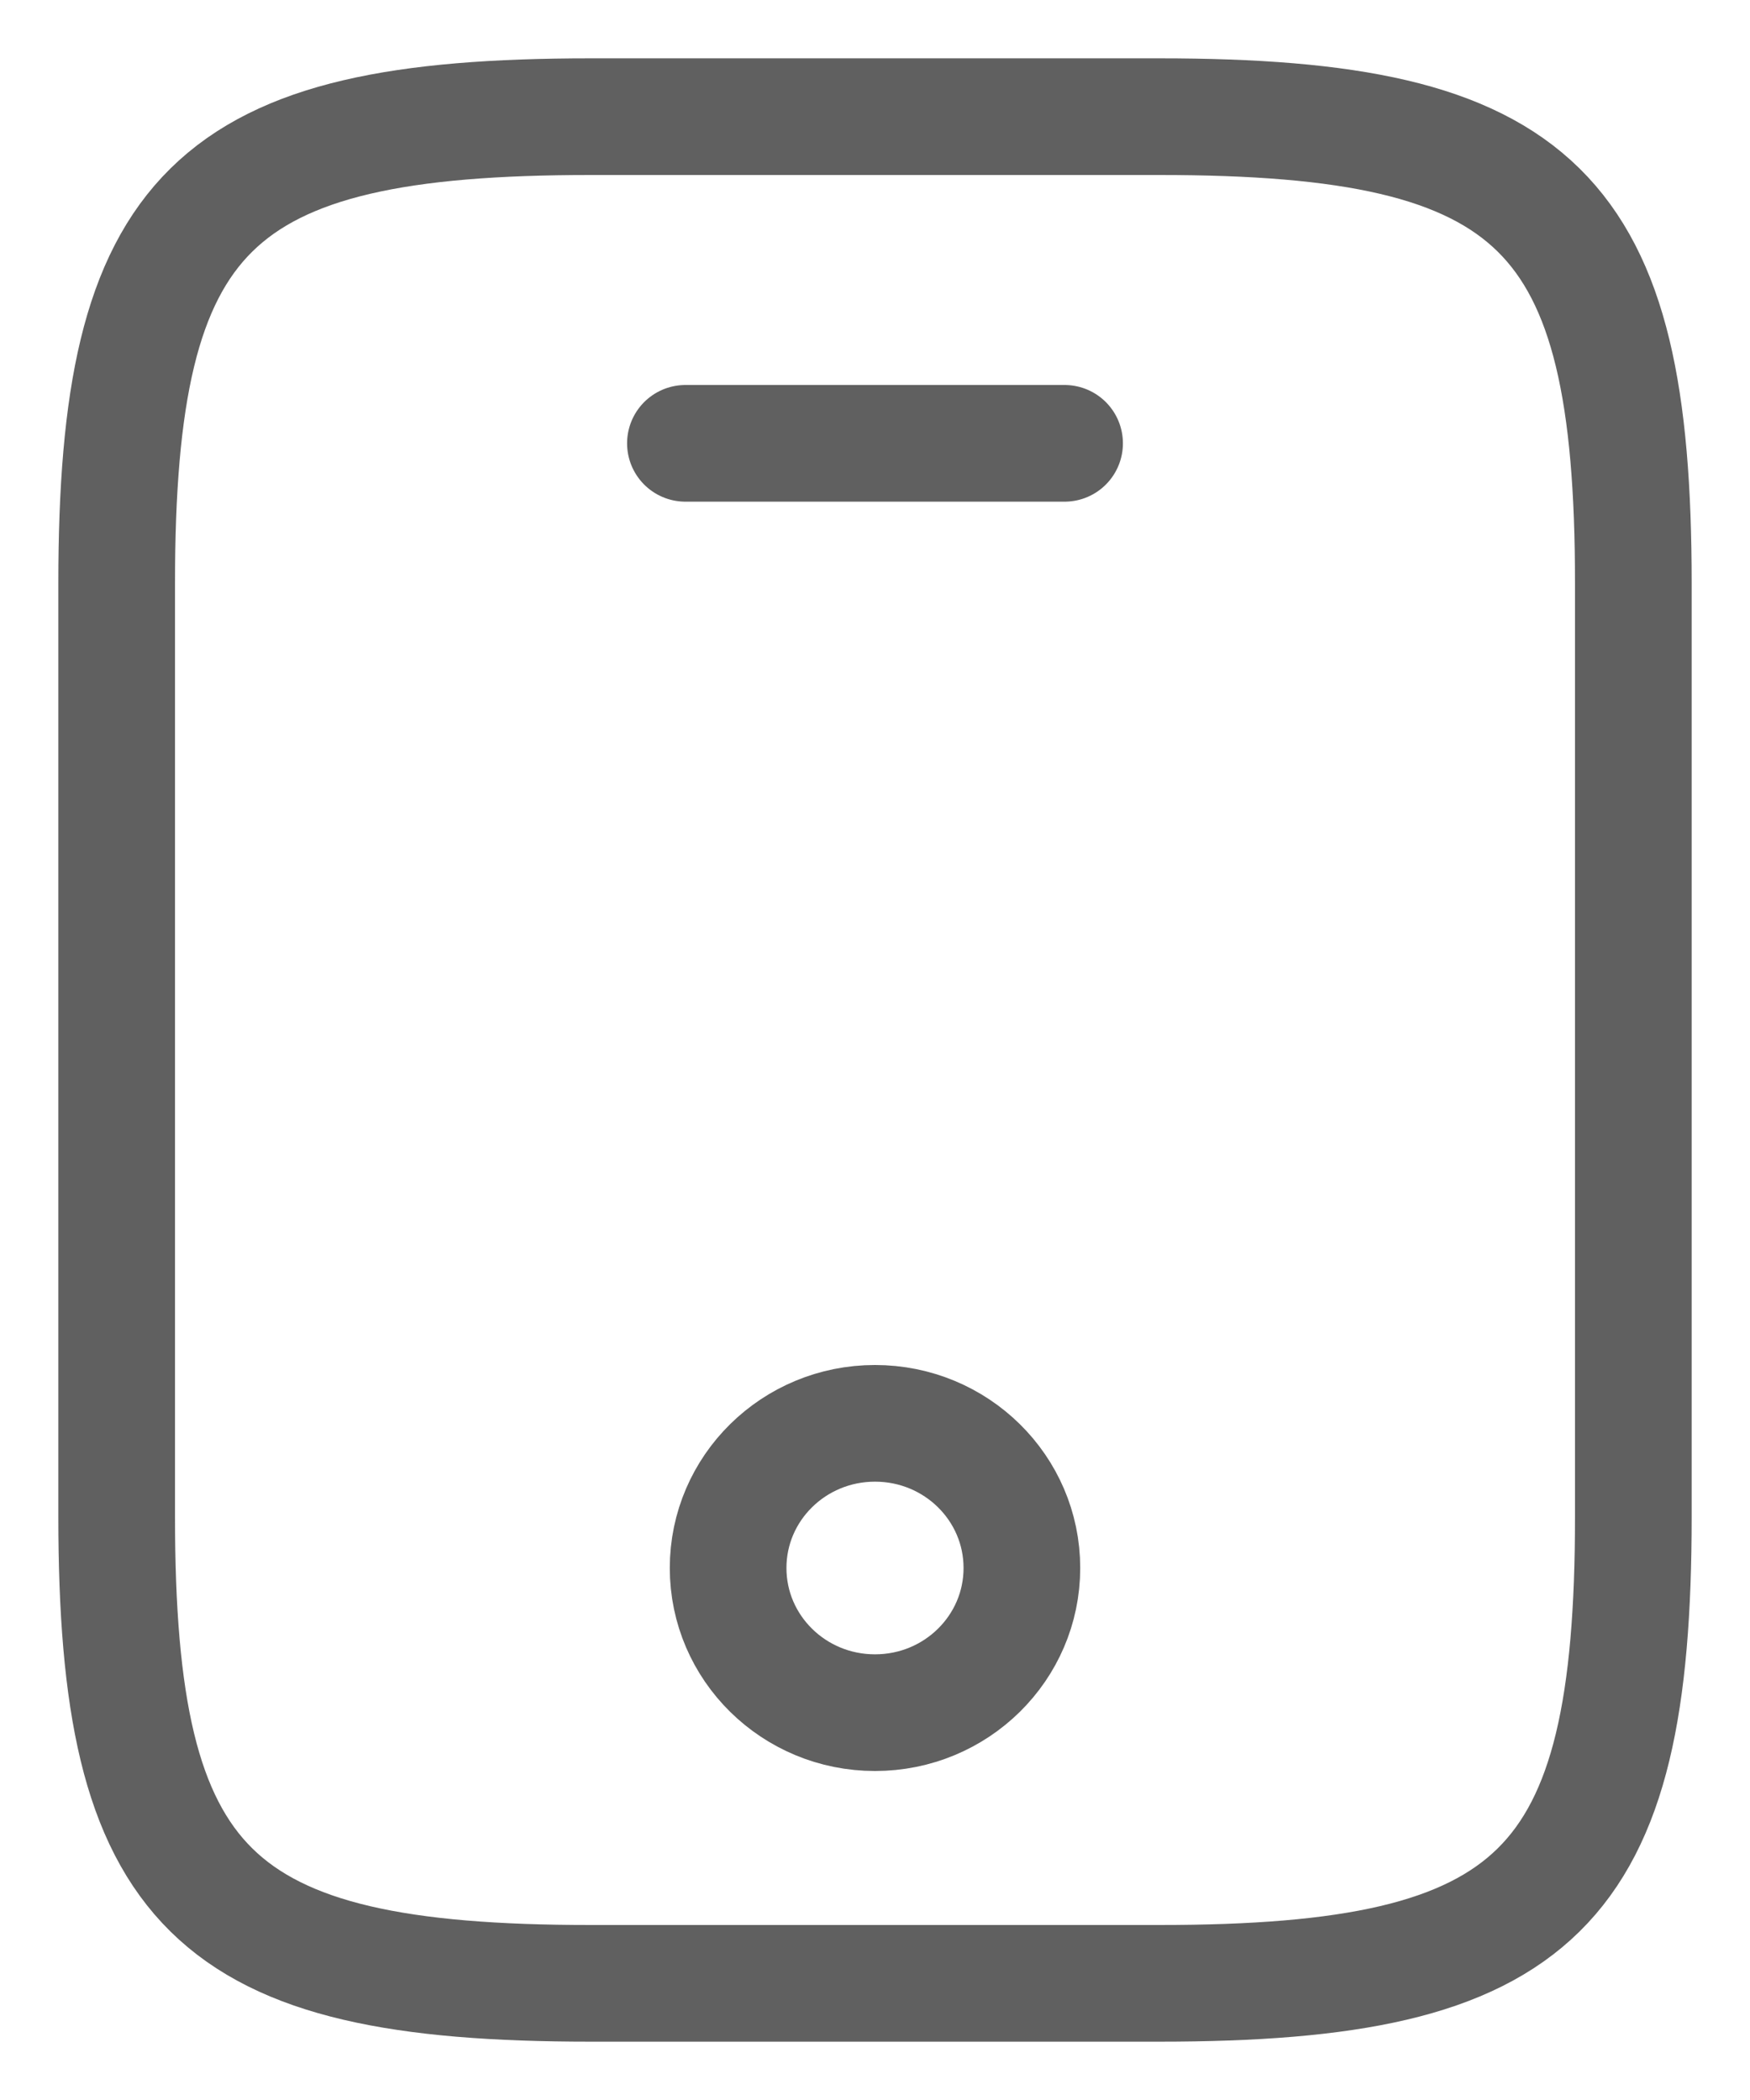 <svg width="15" height="18" viewBox="0 0 15 18" fill="none" xmlns="http://www.w3.org/2000/svg">
<path d="M14 5V13C14 16.2 13.188 17 9.938 17H5.062C1.812 17 1 16.2 1 13V5C1 1.8 1.812 1 5.062 1H9.938C13.188 1 14 1.8 14 5Z" stroke="#606060" stroke-linecap="round" stroke-linejoin="round"/>
<path d="M9.125 3.8H5.875" stroke="#606060" stroke-linecap="round" stroke-linejoin="round"/>
<path d="M7.5 14.68C8.196 14.68 8.759 14.125 8.759 13.44C8.759 12.755 8.196 12.2 7.5 12.2C6.804 12.2 6.241 12.755 6.241 13.44C6.241 14.125 6.804 14.68 7.5 14.68Z" stroke="#606060" stroke-linecap="round" stroke-linejoin="round"/>
</svg>
